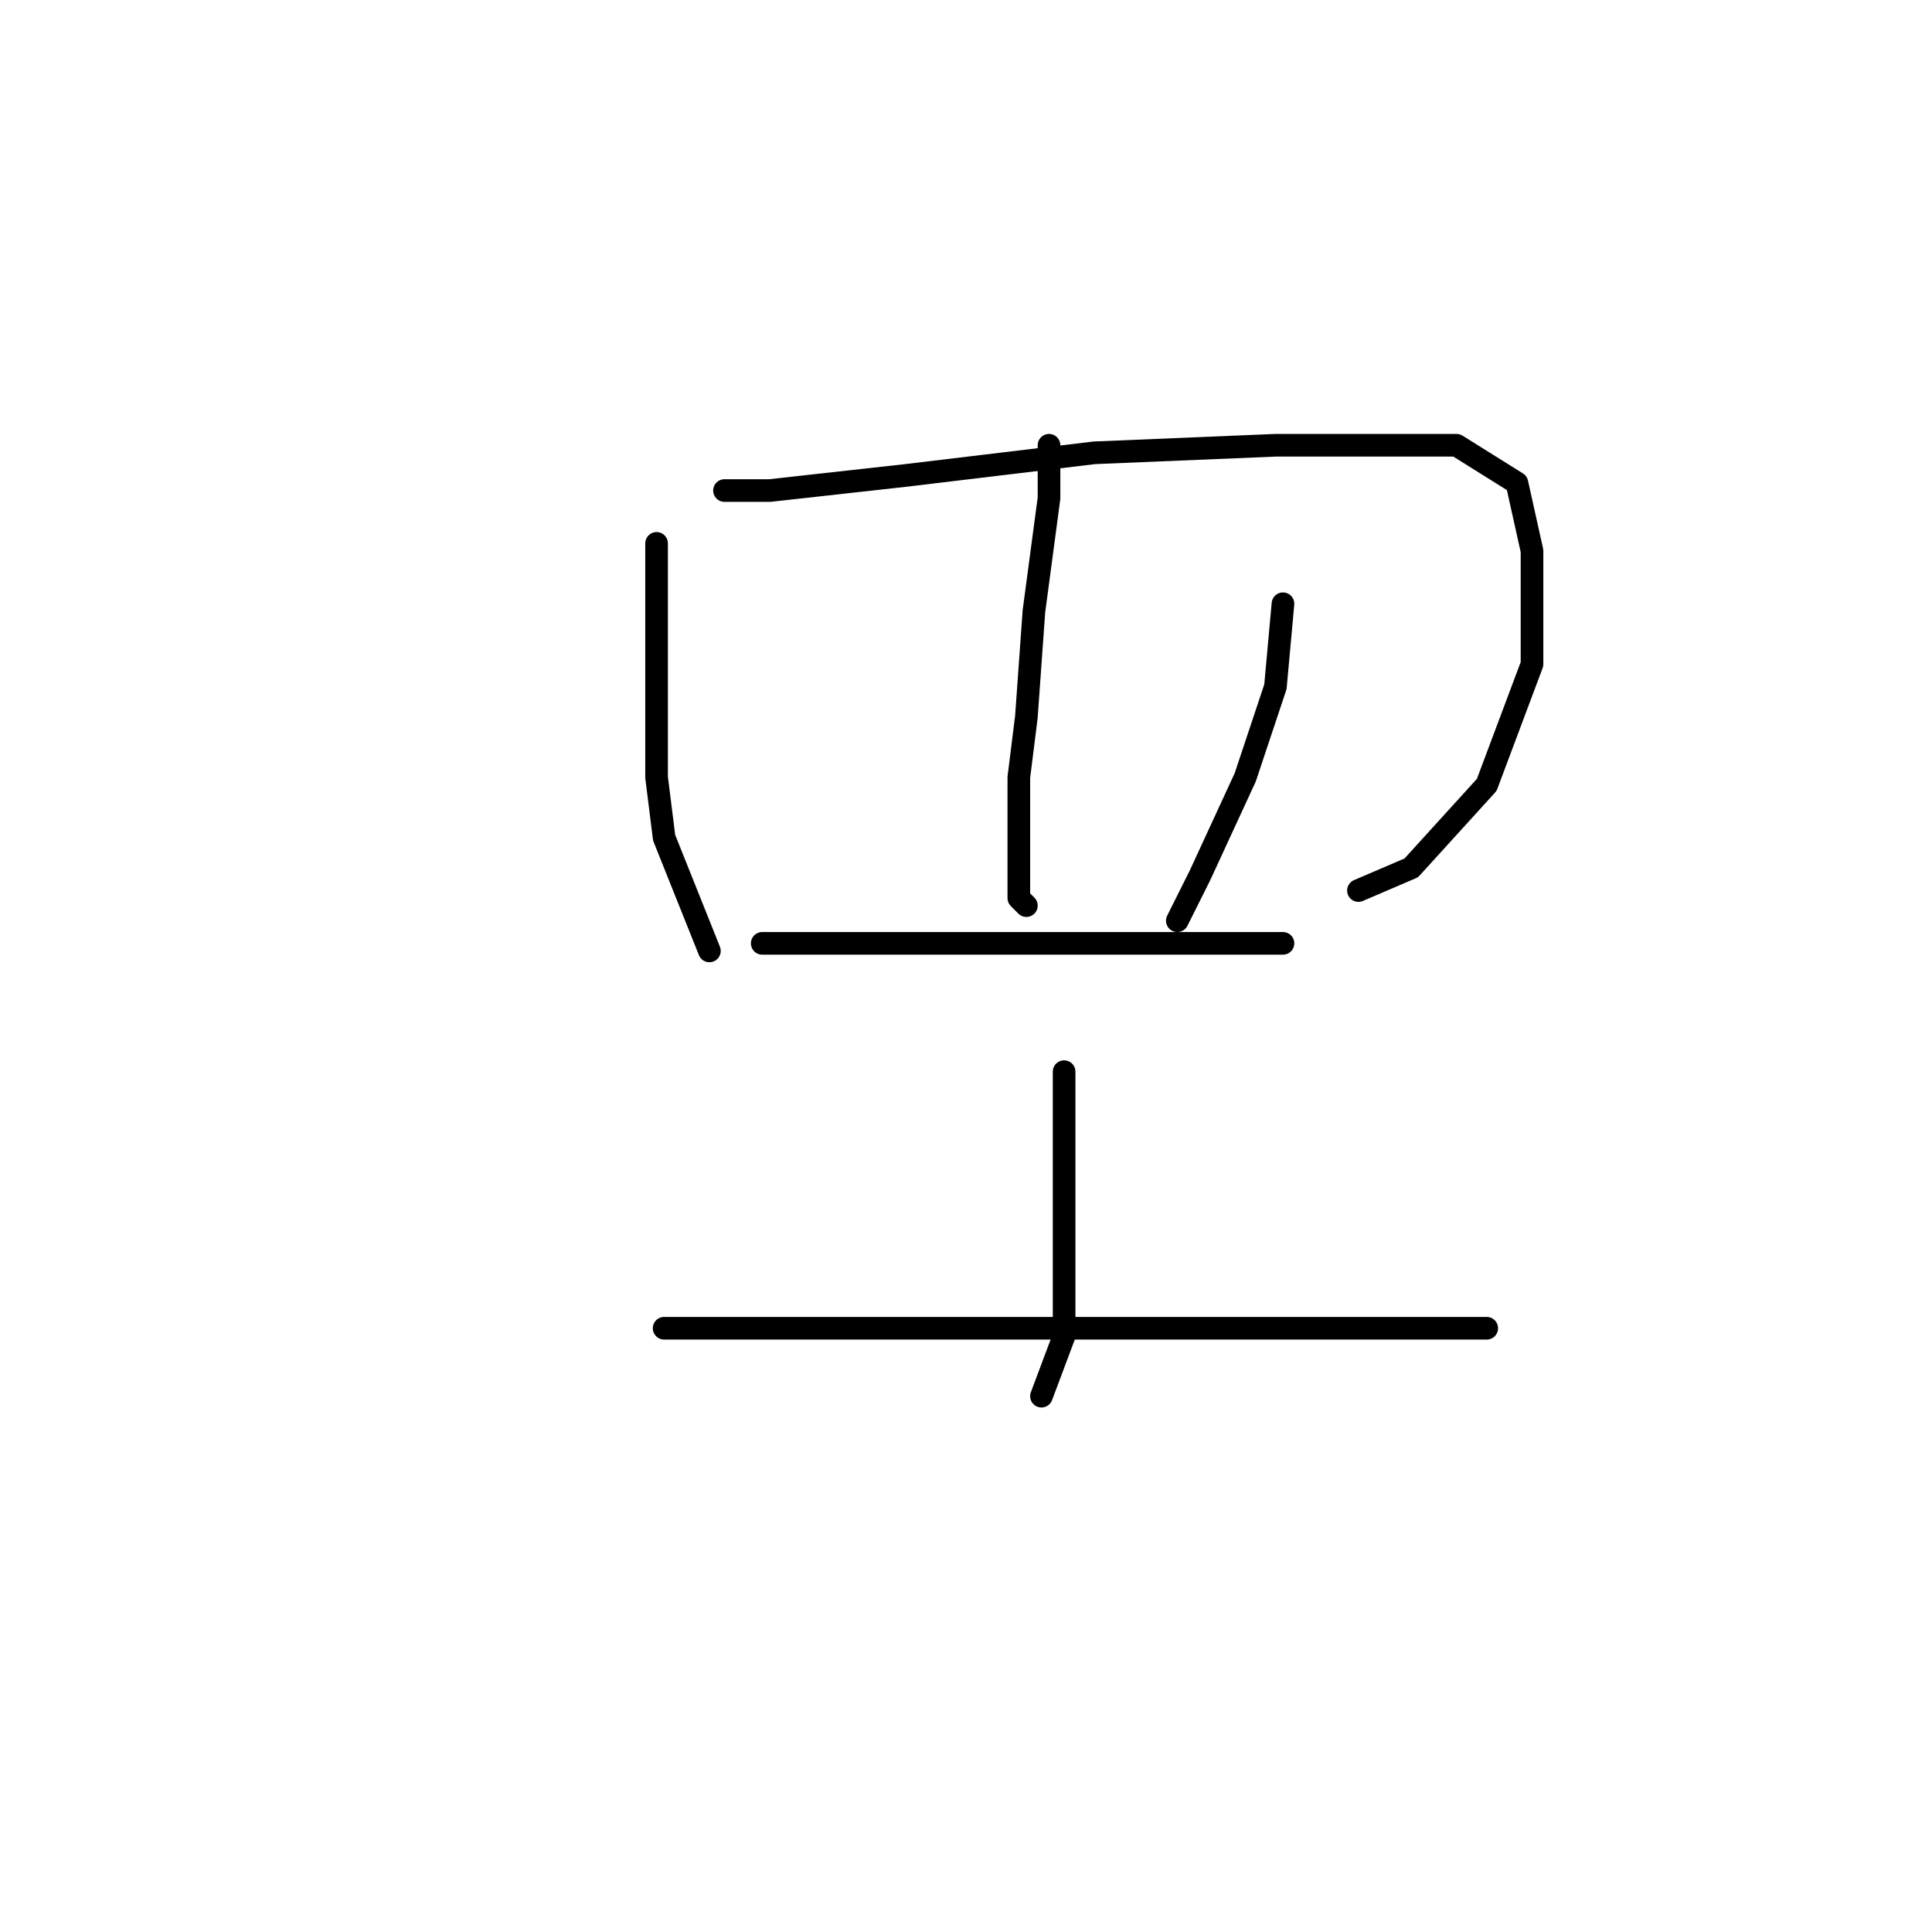<?xml version="1.0" standalone="no"?>
    <svg width="256" height="256" xmlns="http://www.w3.org/2000/svg" version="1.1">
    <polyline stroke="black" stroke-width="3" stroke-linecap="round" fill="transparent" stroke-linejoin="round" points="87 72 87 88 87 103 88 111 92 121 94 126 94 126 " />
        <polyline stroke="black" stroke-width="3" stroke-linecap="round" fill="transparent" stroke-linejoin="round" points="96 65 102 65 120 63 145 60 169 59 178 59 193 59 201 64 203 73 203 88 197 104 187 115 180 118 180 118 " />
        <polyline stroke="black" stroke-width="3" stroke-linecap="round" fill="transparent" stroke-linejoin="round" points="139 59 139 66 137 81 136 95 135 103 135 114 135 119 136 120 136 120 " />
        <polyline stroke="black" stroke-width="3" stroke-linecap="round" fill="transparent" stroke-linejoin="round" points="170 80 169 91 165 103 159 116 156 122 156 122 " />
        <polyline stroke="black" stroke-width="3" stroke-linecap="round" fill="transparent" stroke-linejoin="round" points="101 125 115 125 132 125 149 125 165 125 170 125 170 125 " />
        <polyline stroke="black" stroke-width="3" stroke-linecap="round" fill="transparent" stroke-linejoin="round" points="141 142 141 153 141 165 141 177 138 185 138 185 " />
        <polyline stroke="black" stroke-width="3" stroke-linecap="round" fill="transparent" stroke-linejoin="round" points="88 176 105 176 127 176 152 176 177 176 197 176 197 176 " />
        </svg>